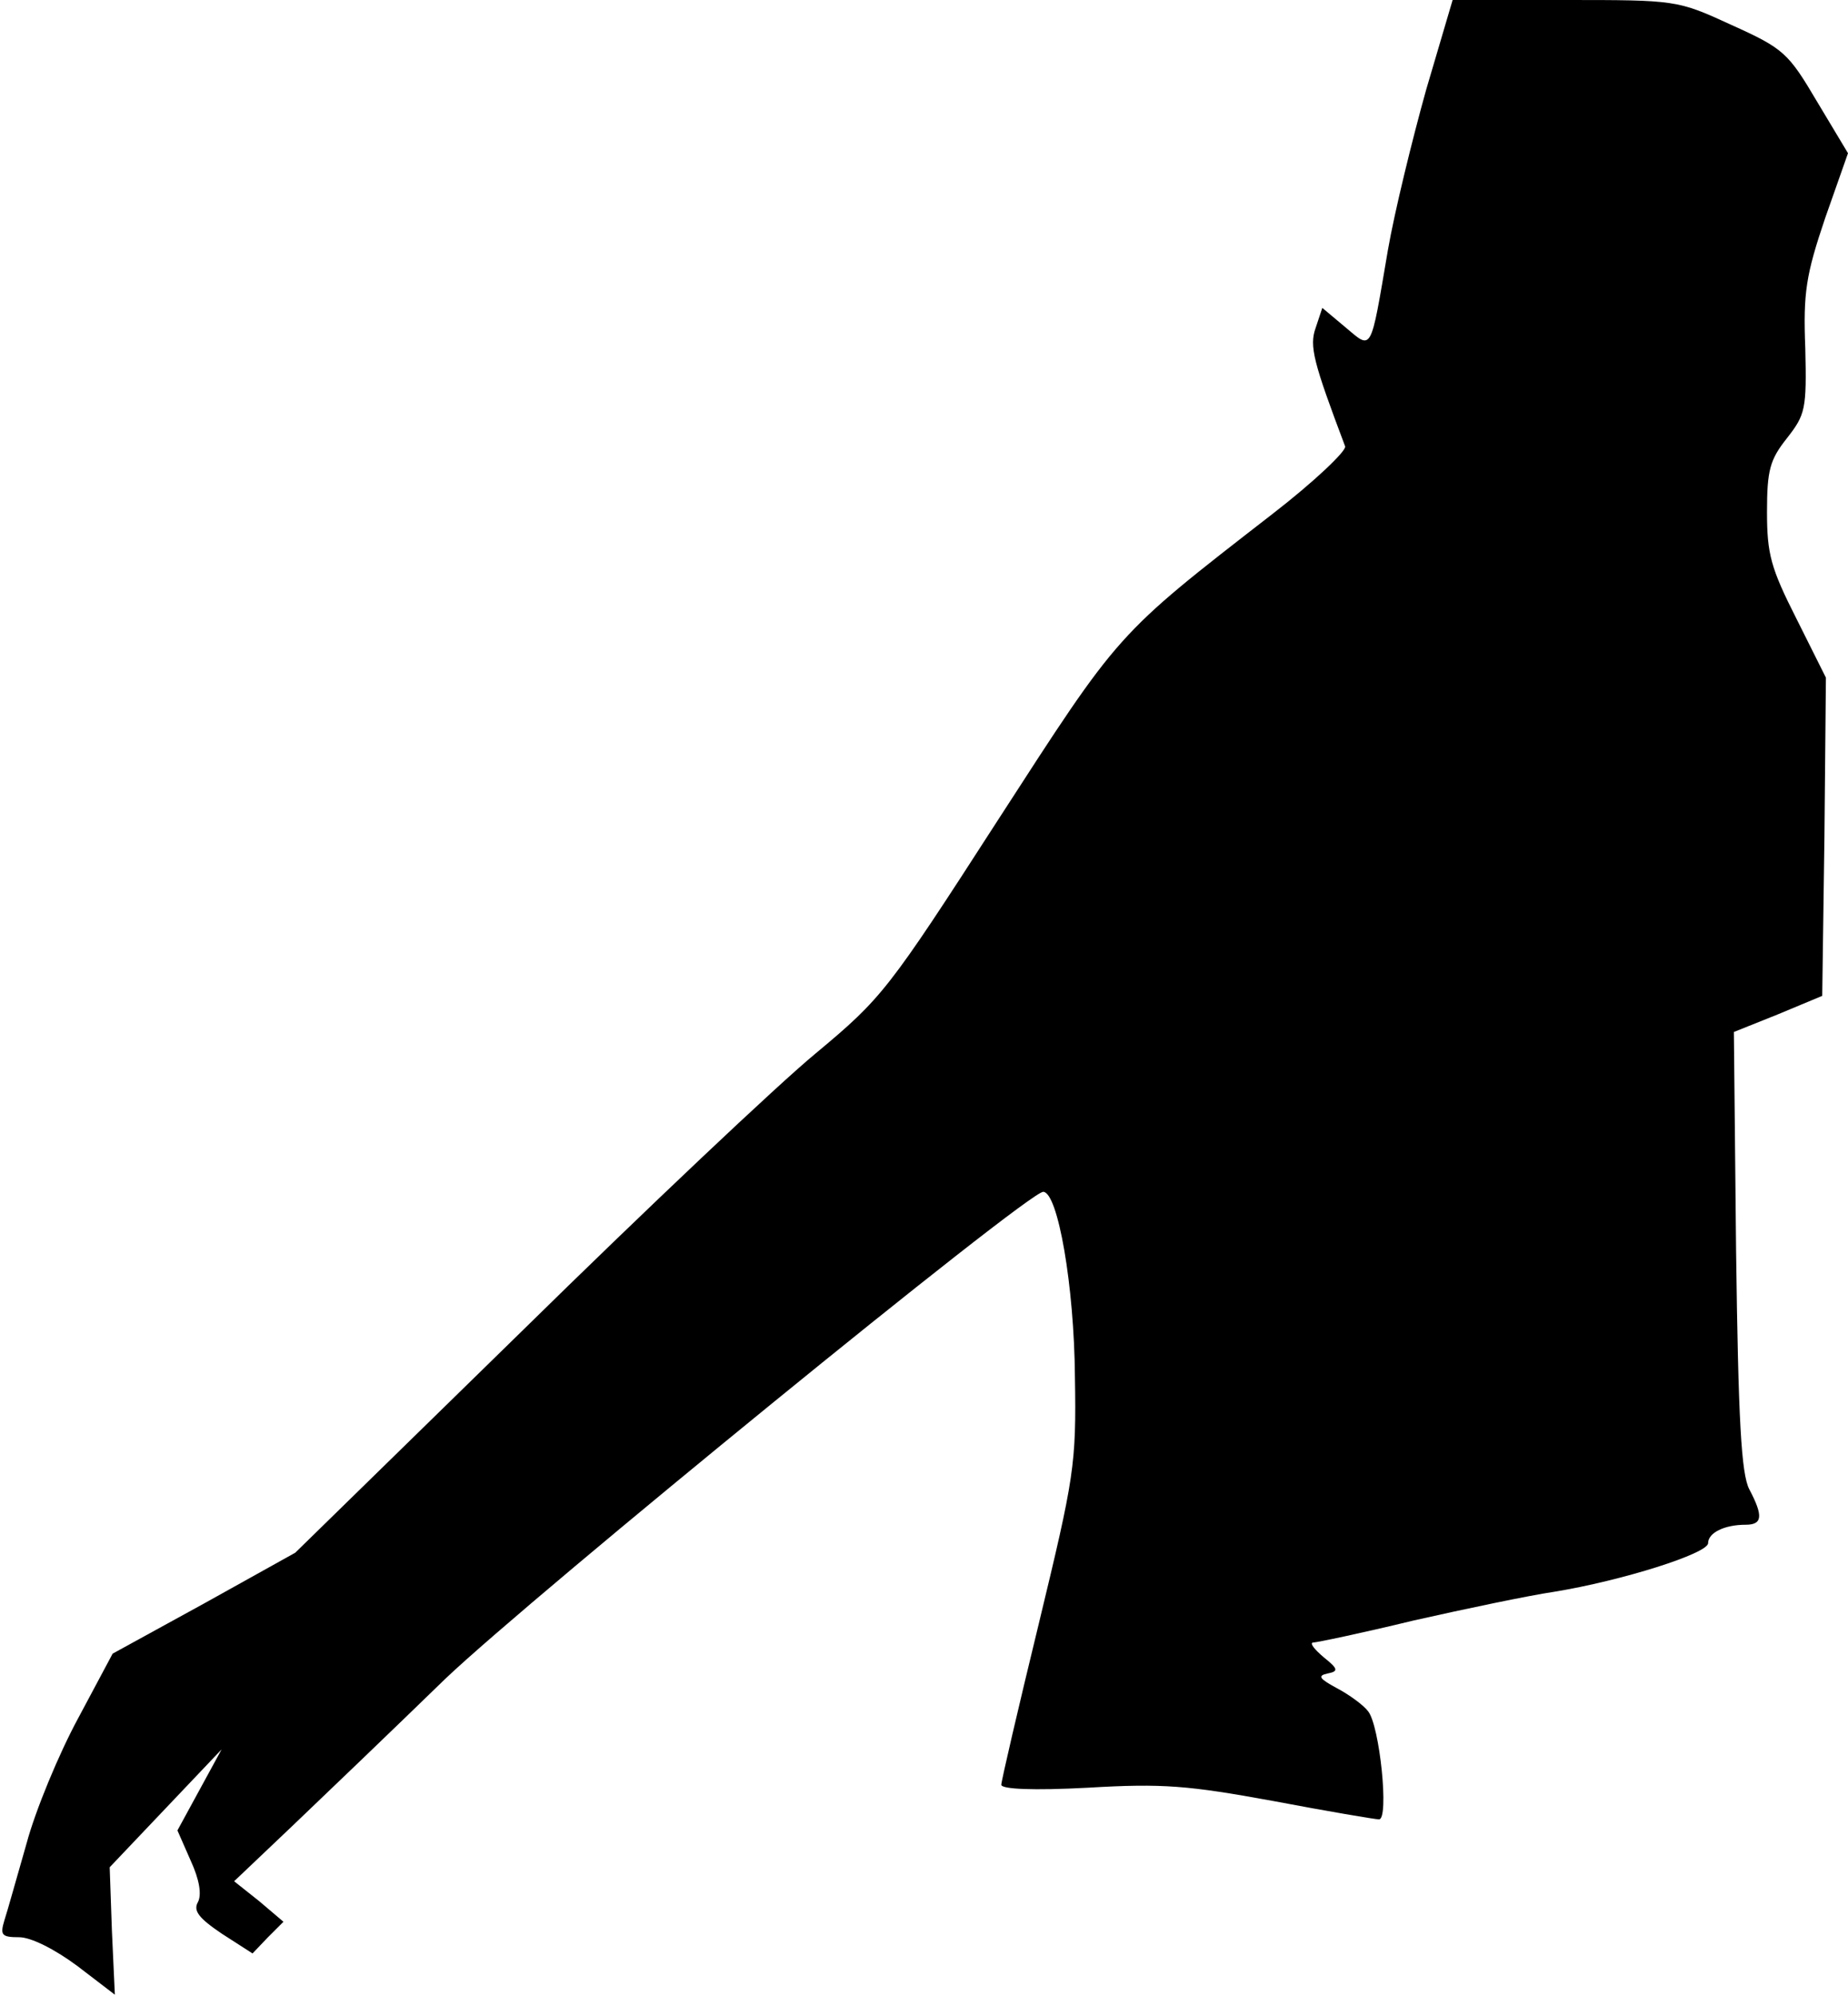 <?xml version="1.0" standalone="no"?>
<!DOCTYPE svg PUBLIC "-//W3C//DTD SVG 20010904//EN"
 "http://www.w3.org/TR/2001/REC-SVG-20010904/DTD/svg10.dtd">
<svg version="1.0" xmlns="http://www.w3.org/2000/svg"
 width="251pt" height="271pt" viewBox="0 0 251 271"
 preserveAspectRatio="xMidYMid meet">
<g transform="translate(0,271) scale(0.1,-0.1)"
fill="#000000" stroke="none">
<path fill="#000000" stroke="none" d="M1937 2588 c-19 -68 -43 -166 -52 -218
-24 -141 -21 -135 -58 -104 l-31 26 -9 -27 c-9 -25 -3 -47 40 -161 2 -6 -42
-48 -99 -92 -214 -166 -206 -158 -373 -416 -149 -231 -157 -241 -247 -316 -51
-42 -231 -212 -400 -378 l-307 -300 -124 -69 -124 -68 -47 -88 c-26 -48 -58
-125 -70 -170 -13 -45 -26 -92 -30 -104 -6 -20 -4 -23 20 -23 16 0 48 -16 79
-39 l51 -39 -4 87 -3 86 76 80 76 80 -30 -55 -30 -55 18 -41 c12 -26 15 -46
10 -56 -7 -12 1 -22 32 -43 l42 -27 21 22 21 21 -33 28 -34 27 79 75 c43 41
137 131 208 200 120 114 792 662 812 661 20 -1 42 -128 43 -251 2 -120 -1
-136 -49 -335 -28 -115 -51 -214 -51 -219 0 -6 43 -8 118 -4 101 6 136 3 251
-18 74 -14 139 -25 144 -25 14 0 1 128 -15 147 -6 8 -25 22 -42 31 -24 13 -27
17 -13 20 15 3 15 6 -5 22 -13 11 -19 19 -15 20 5 0 67 13 137 30 71 16 157
34 191 39 92 15 209 52 209 66 0 14 22 25 51 25 23 0 24 12 5 48 -11 21 -15
94 -18 324 l-3 297 60 24 60 25 3 216 2 216 -40 80 c-35 69 -40 88 -40 145 0
57 4 71 27 100 25 32 27 39 25 122 -3 76 1 100 27 177 l31 88 -42 70 c-39 66
-45 72 -116 104 -74 34 -75 34 -227 34 l-152 0 -36 -122z"/>
</g>
</svg>
